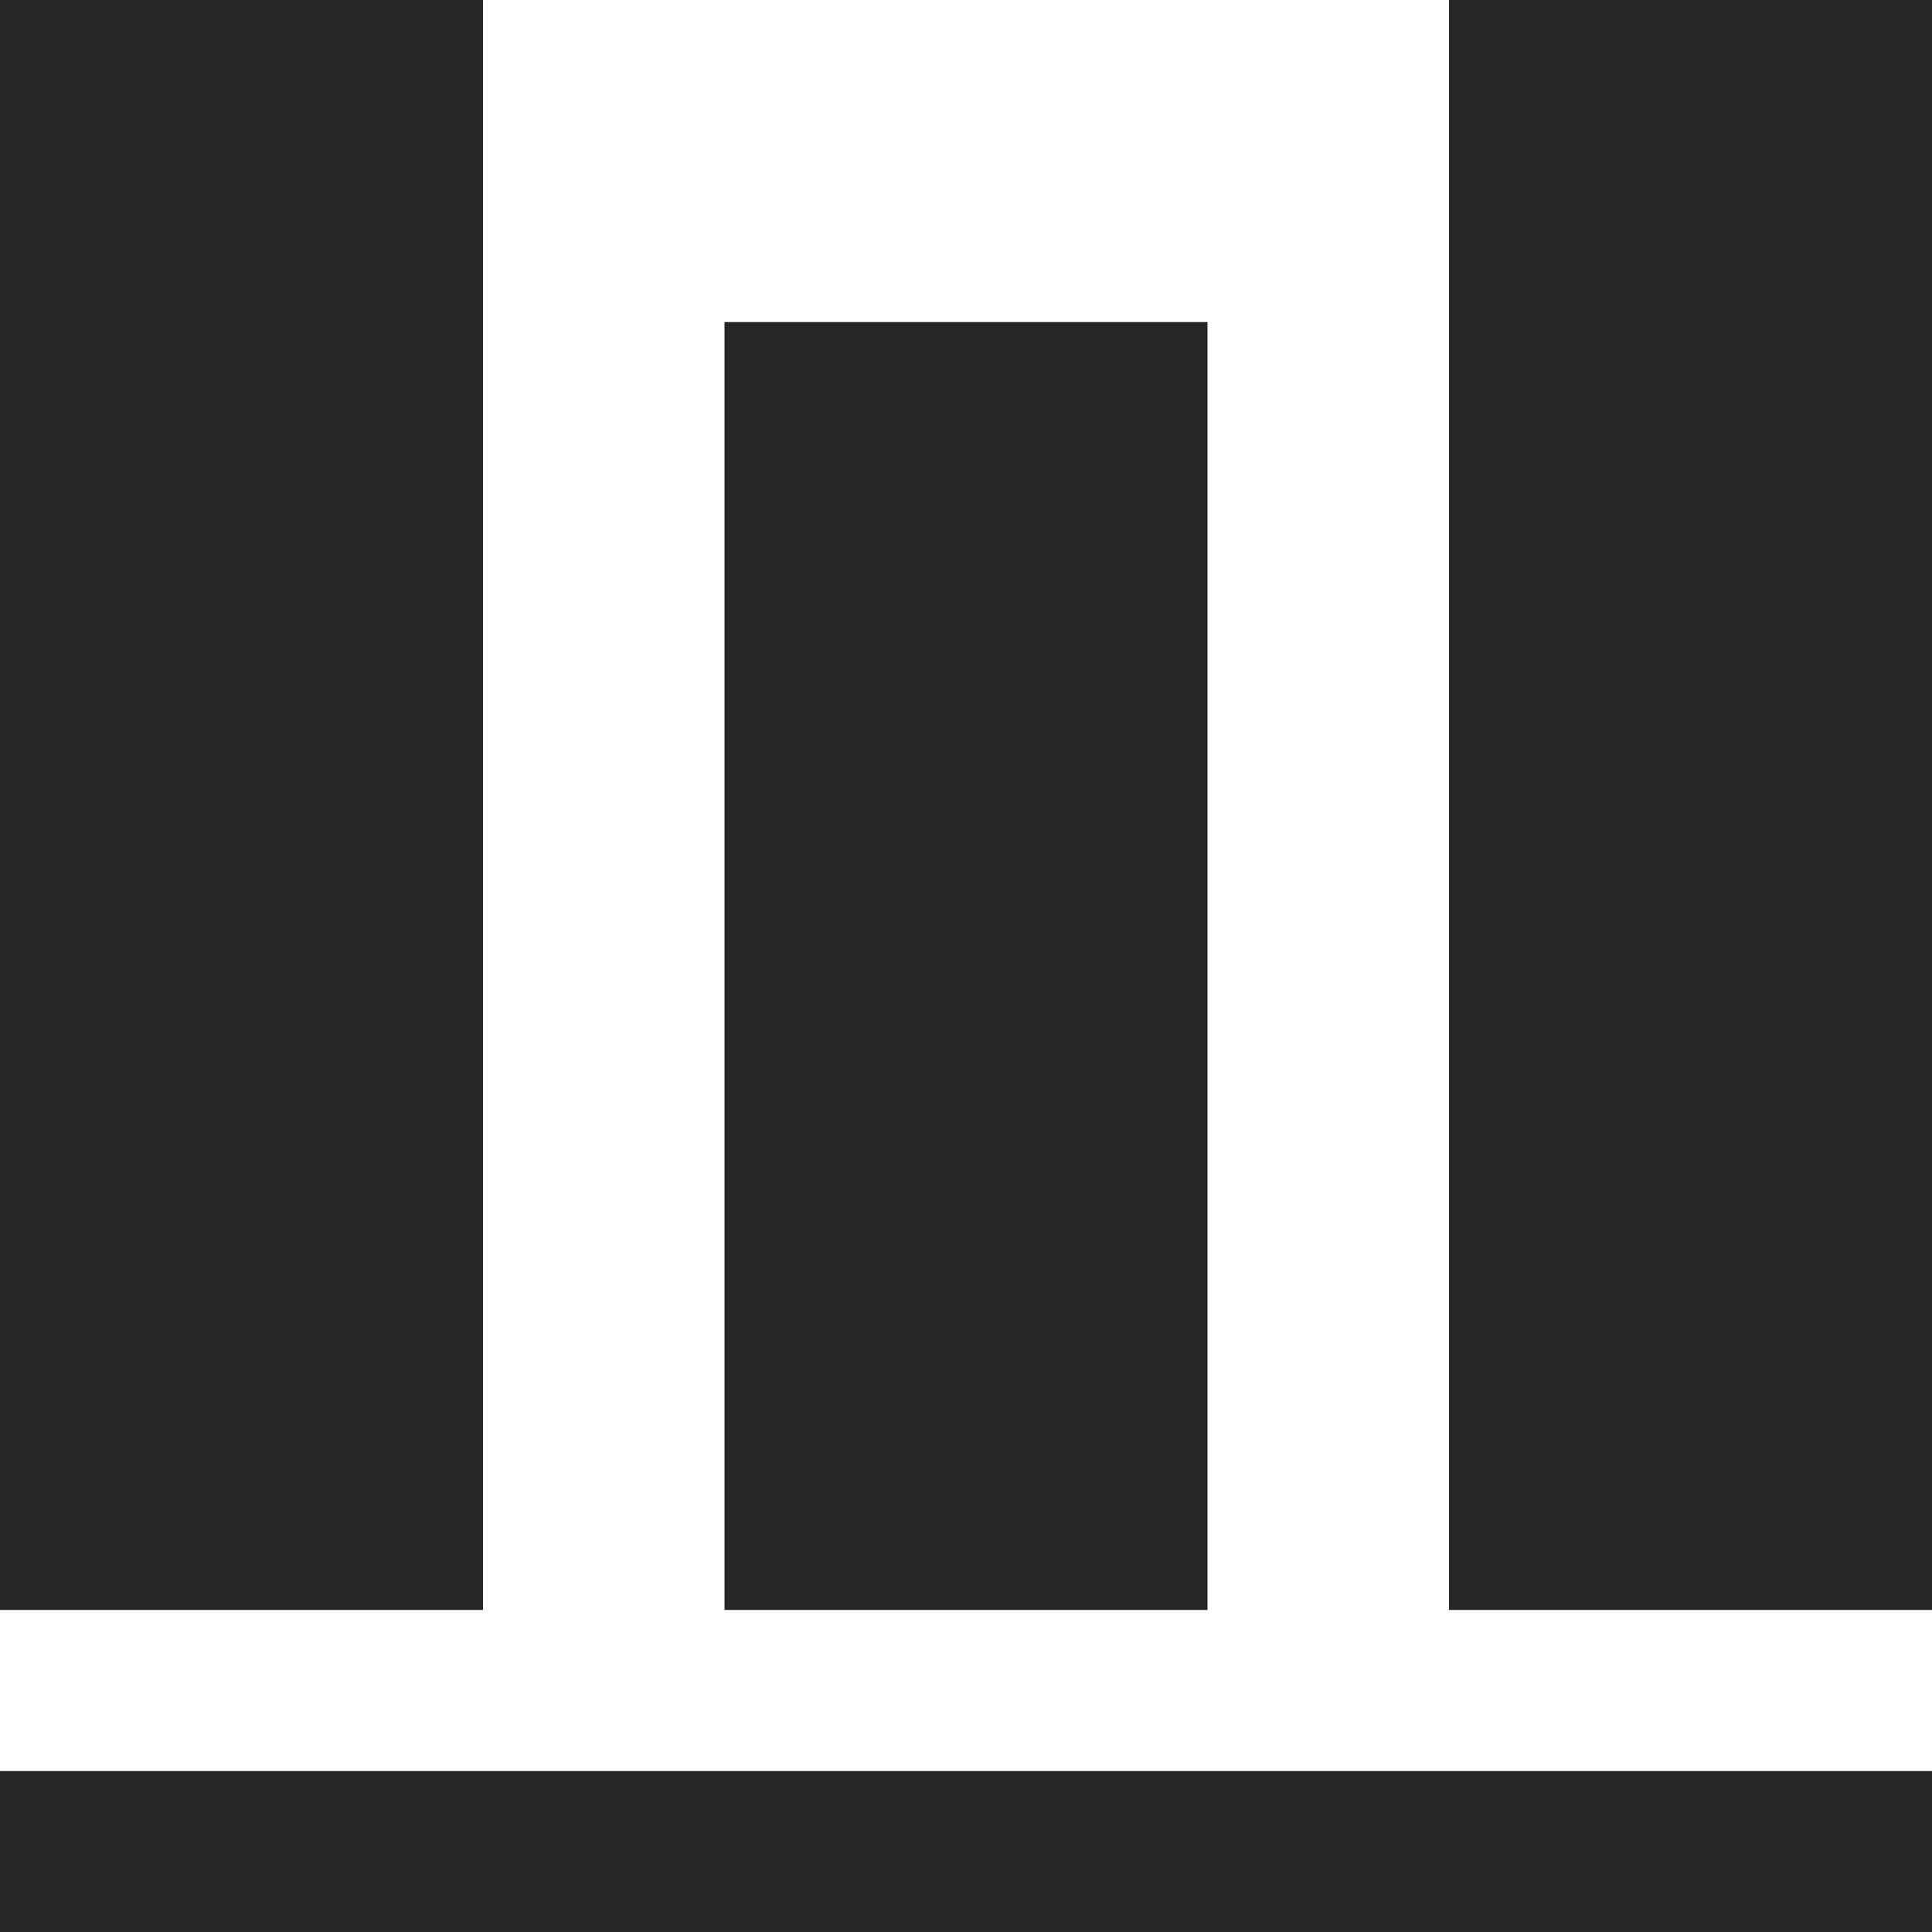 <?xml version="1.0" standalone="no"?><!DOCTYPE svg PUBLIC "-//W3C//DTD SVG 1.1//EN" "http://www.w3.org/Graphics/SVG/1.1/DTD/svg11.dtd"><svg class="icon" width="64px" height="64.00px" viewBox="0 0 1024 1024" version="1.1" xmlns="http://www.w3.org/2000/svg"><path d="M0 938.688h1024V1024H0v-85.312zM256 0v853.312H0V0h256z m768 0v853.312h-256V0h256z m-384 170.688v682.624H384V170.688h256z" fill="#262626" /></svg>